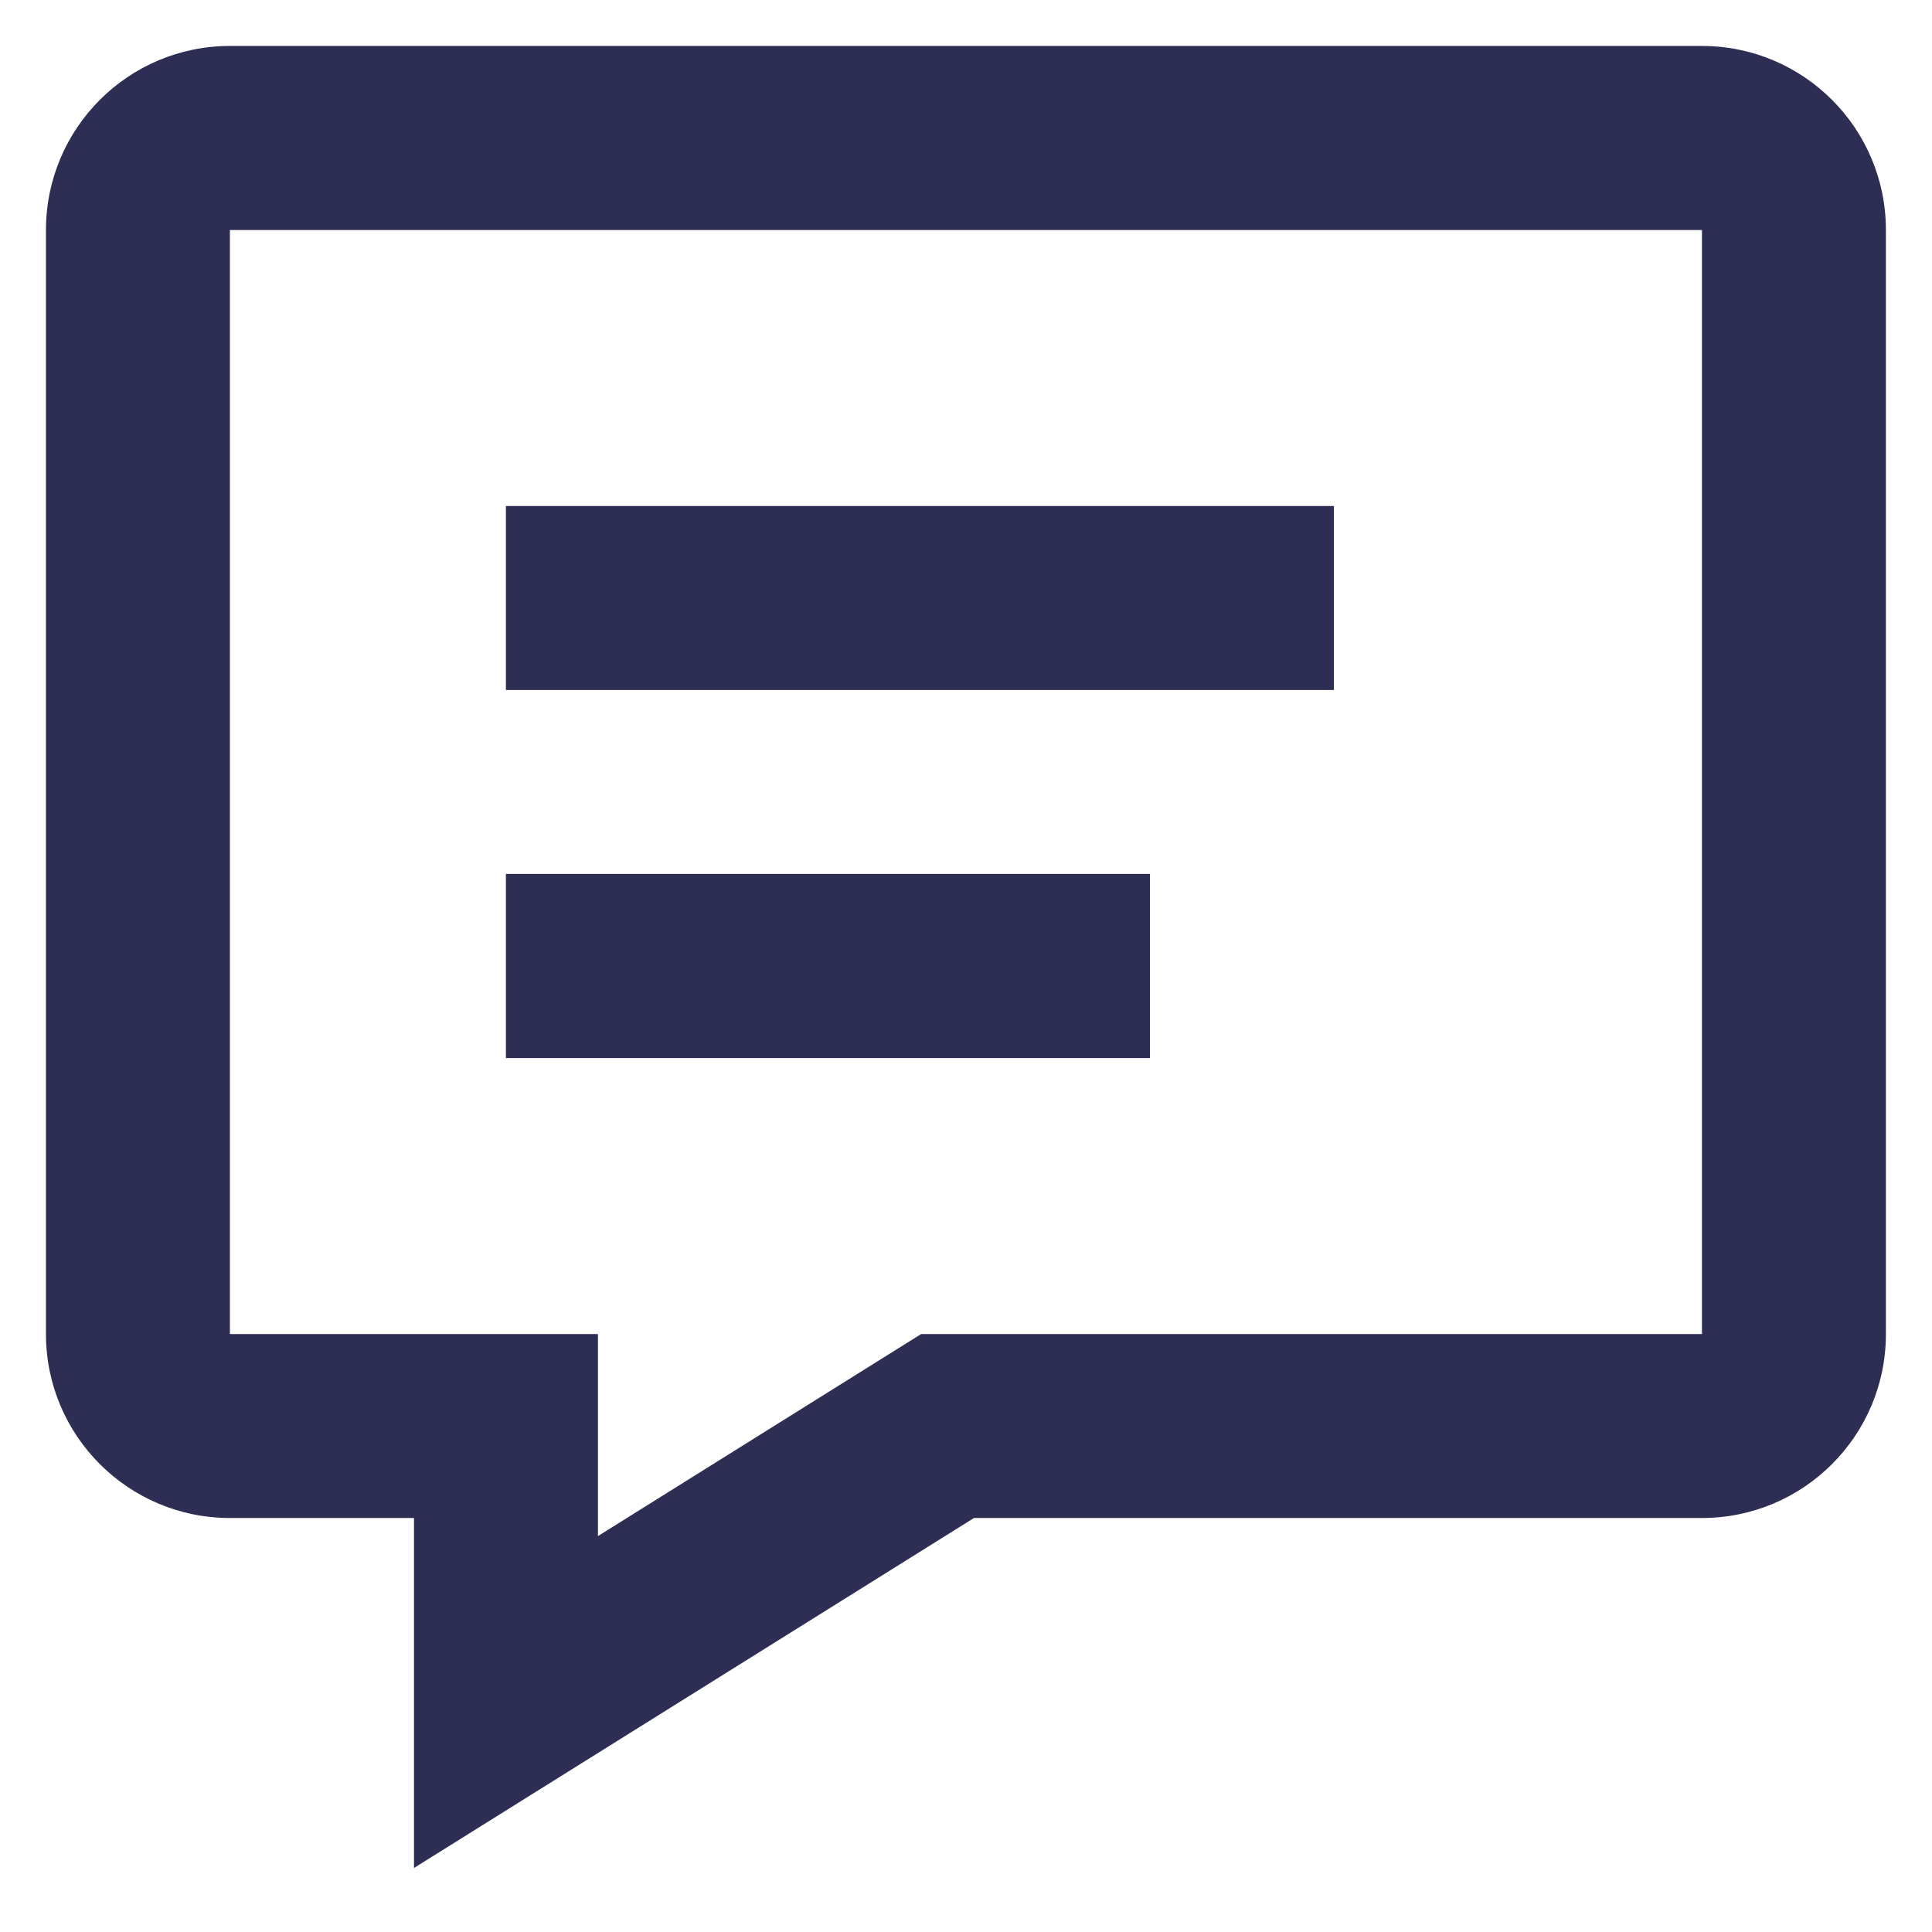 <svg width="14" height="14" viewBox="0 0 14 14" fill="none" xmlns="http://www.w3.org/2000/svg">
<path fill-rule="evenodd" clip-rule="evenodd" d="M3 13.536L7.058 11H12.333C13.069 11 13.666 10.403 13.666 9.667V1.667C13.666 0.93 13.069 0.333 12.333 0.333H1.666C0.93 0.333 0.333 0.93 0.333 1.667V9.667C0.333 10.403 0.93 11 1.666 11H3V13.536ZM6.675 9.667L4.333 11.131V9.667H1.666V1.667H12.333V9.667H6.675ZM3.666 7.667V6.333H8.333V7.667H3.666ZM3.666 3.667V5H9.666V3.667H3.666Z" fill="#2E2E54"/>
</svg>
